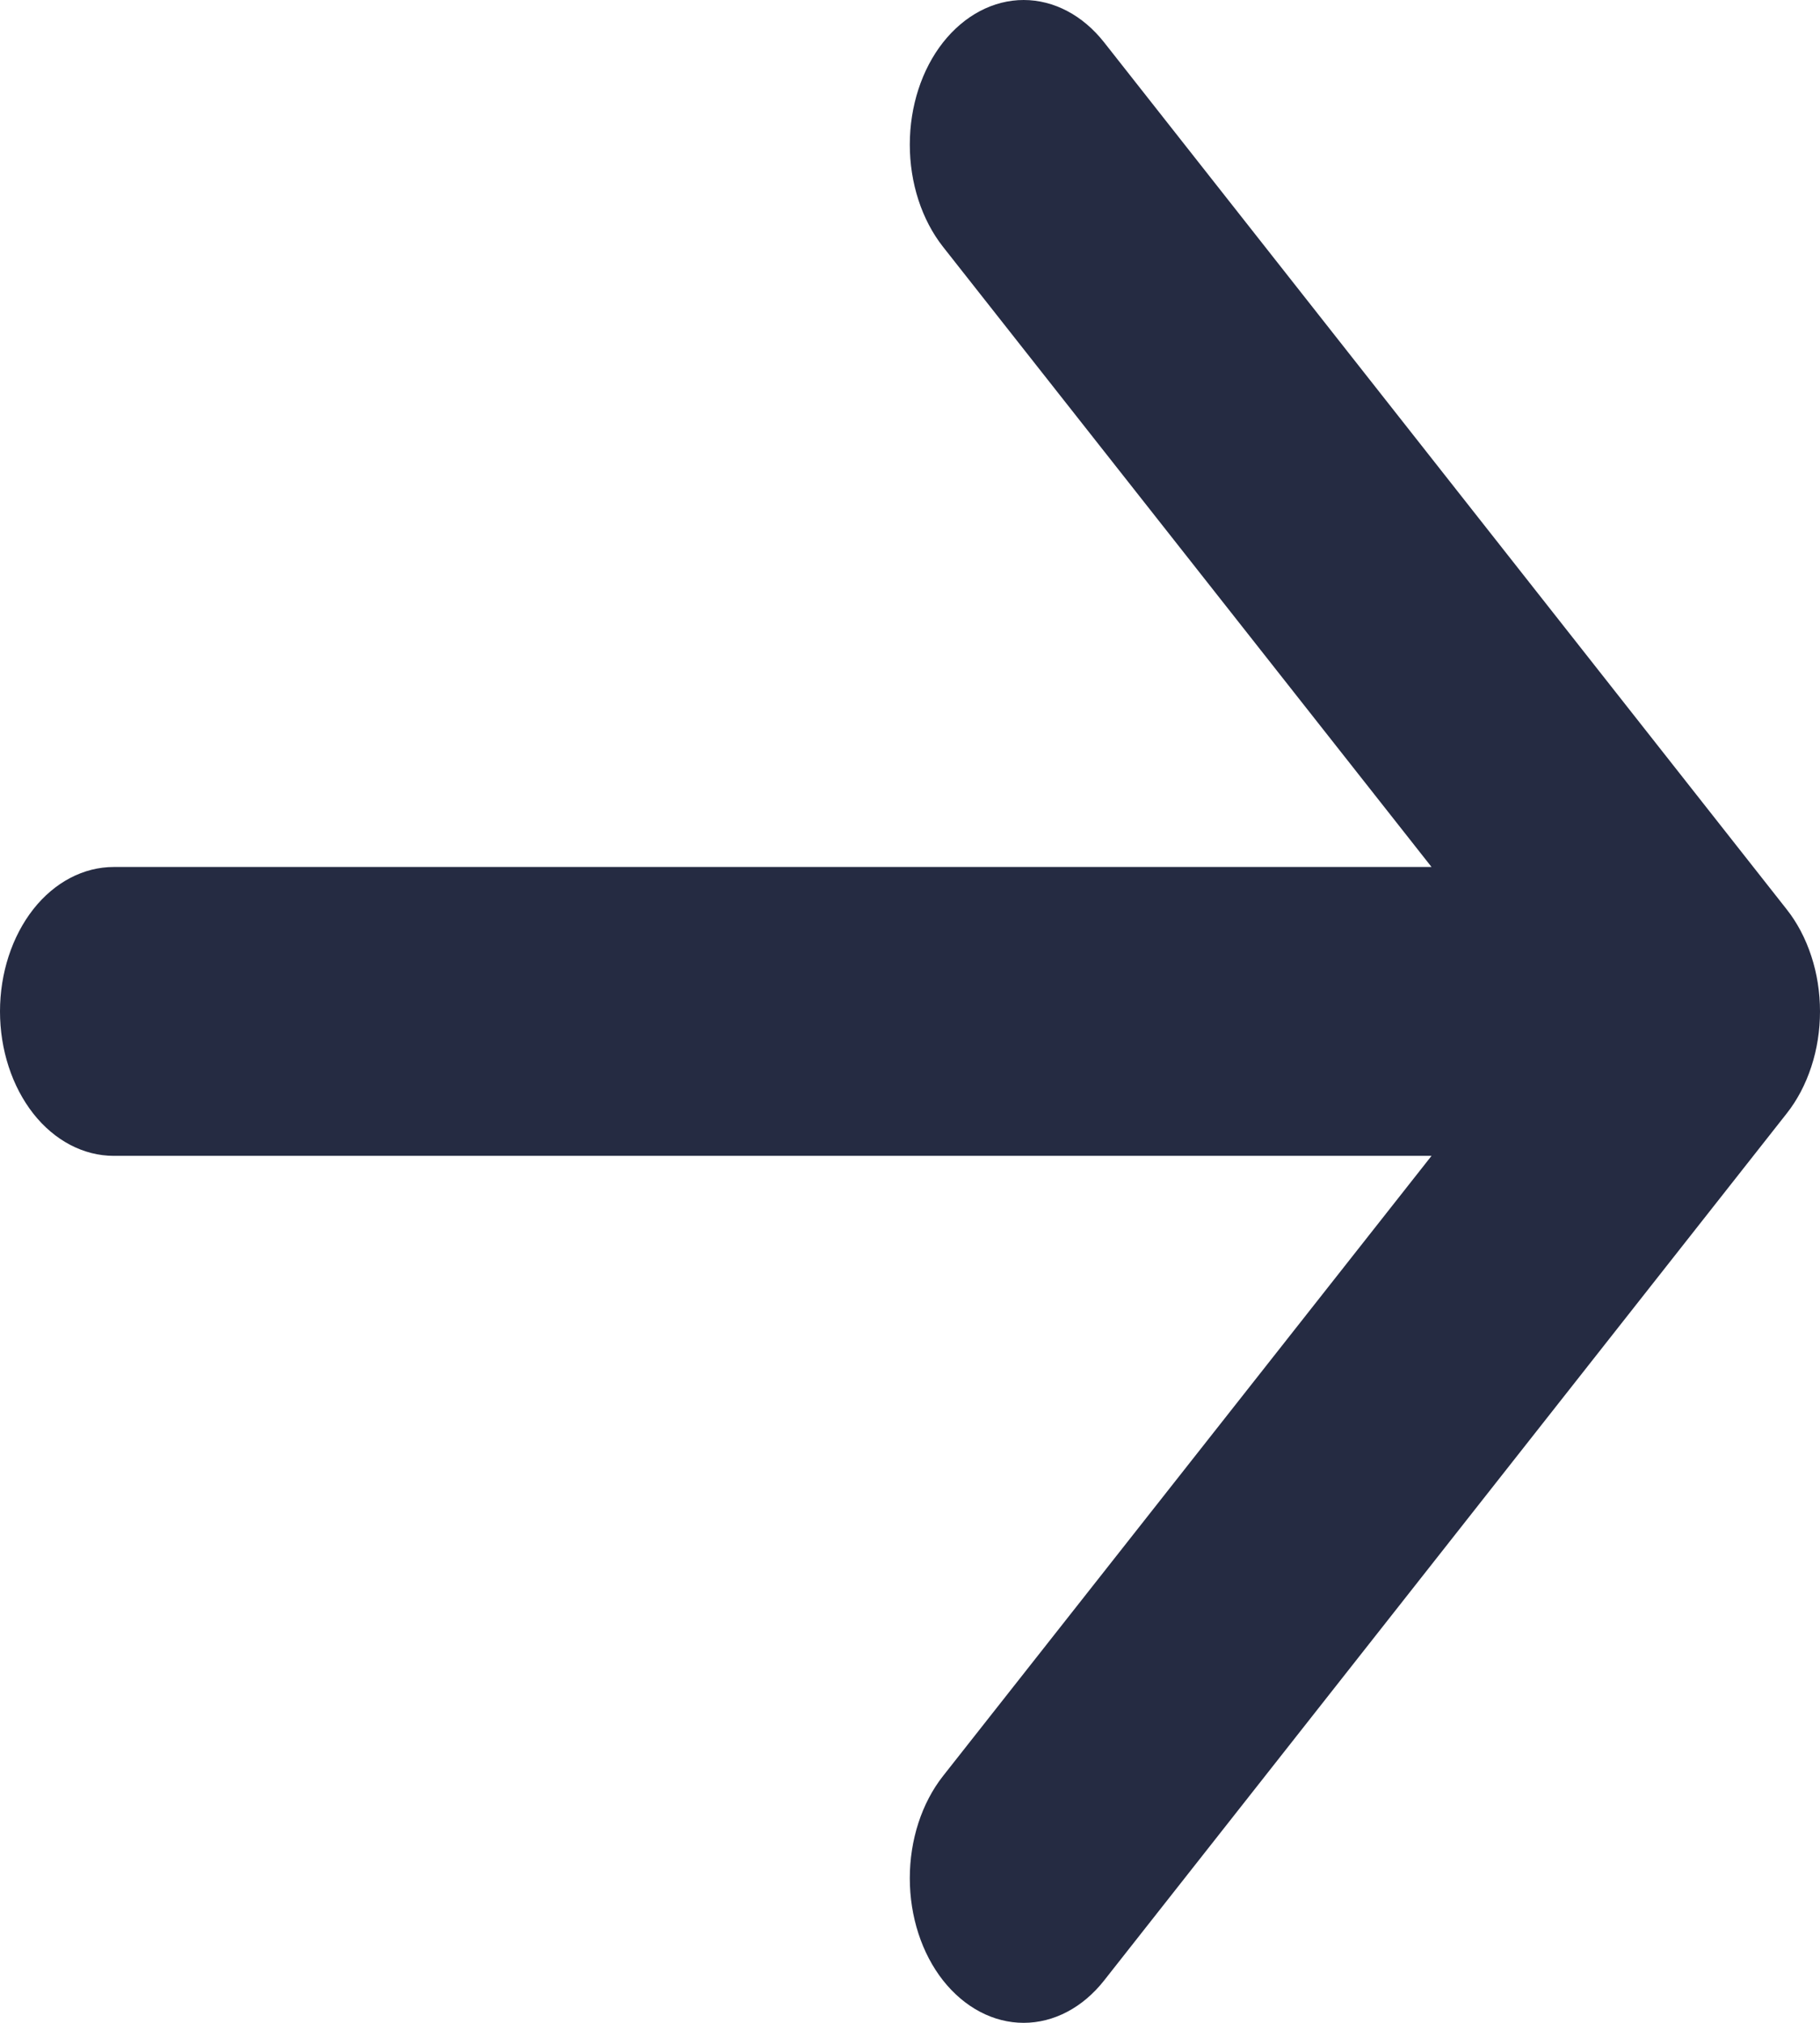 <svg width="18" height="20" viewBox="0 0 18 20" fill="none" xmlns="http://www.w3.org/2000/svg">
<g clip-path="url(#clip0_641_1400)">
<path fill-rule="evenodd" clip-rule="evenodd" d="M0 10C0 9.621 0.119 9.258 0.329 8.99C0.54 8.722 0.827 8.572 1.125 8.572L14.158 8.572L9.327 2.441C9.116 2.173 8.998 1.809 8.998 1.43C8.998 1.051 9.116 0.687 9.327 0.419C9.539 0.151 9.825 0 10.124 0C10.423 0 10.709 0.151 10.92 0.419L17.669 8.989C17.774 9.121 17.857 9.279 17.914 9.453C17.971 9.626 18 9.812 18 10C18 10.188 17.971 10.374 17.914 10.547C17.857 10.721 17.774 10.879 17.669 11.011L10.92 19.581C10.709 19.849 10.423 20 10.124 20C9.825 20 9.539 19.849 9.327 19.581C9.116 19.313 8.998 18.949 8.998 18.57C8.998 18.191 9.116 17.827 9.327 17.559L14.158 11.428L1.125 11.428C0.827 11.428 0.54 11.278 0.329 11.01C0.119 10.742 0 10.379 0 10Z" fill="#252B42"/>
</g>
<defs>
<clipPath id="clip0_641_1400">
<rect width="18" height="20" fill="white"/>
</clipPath>
</defs>
</svg>

